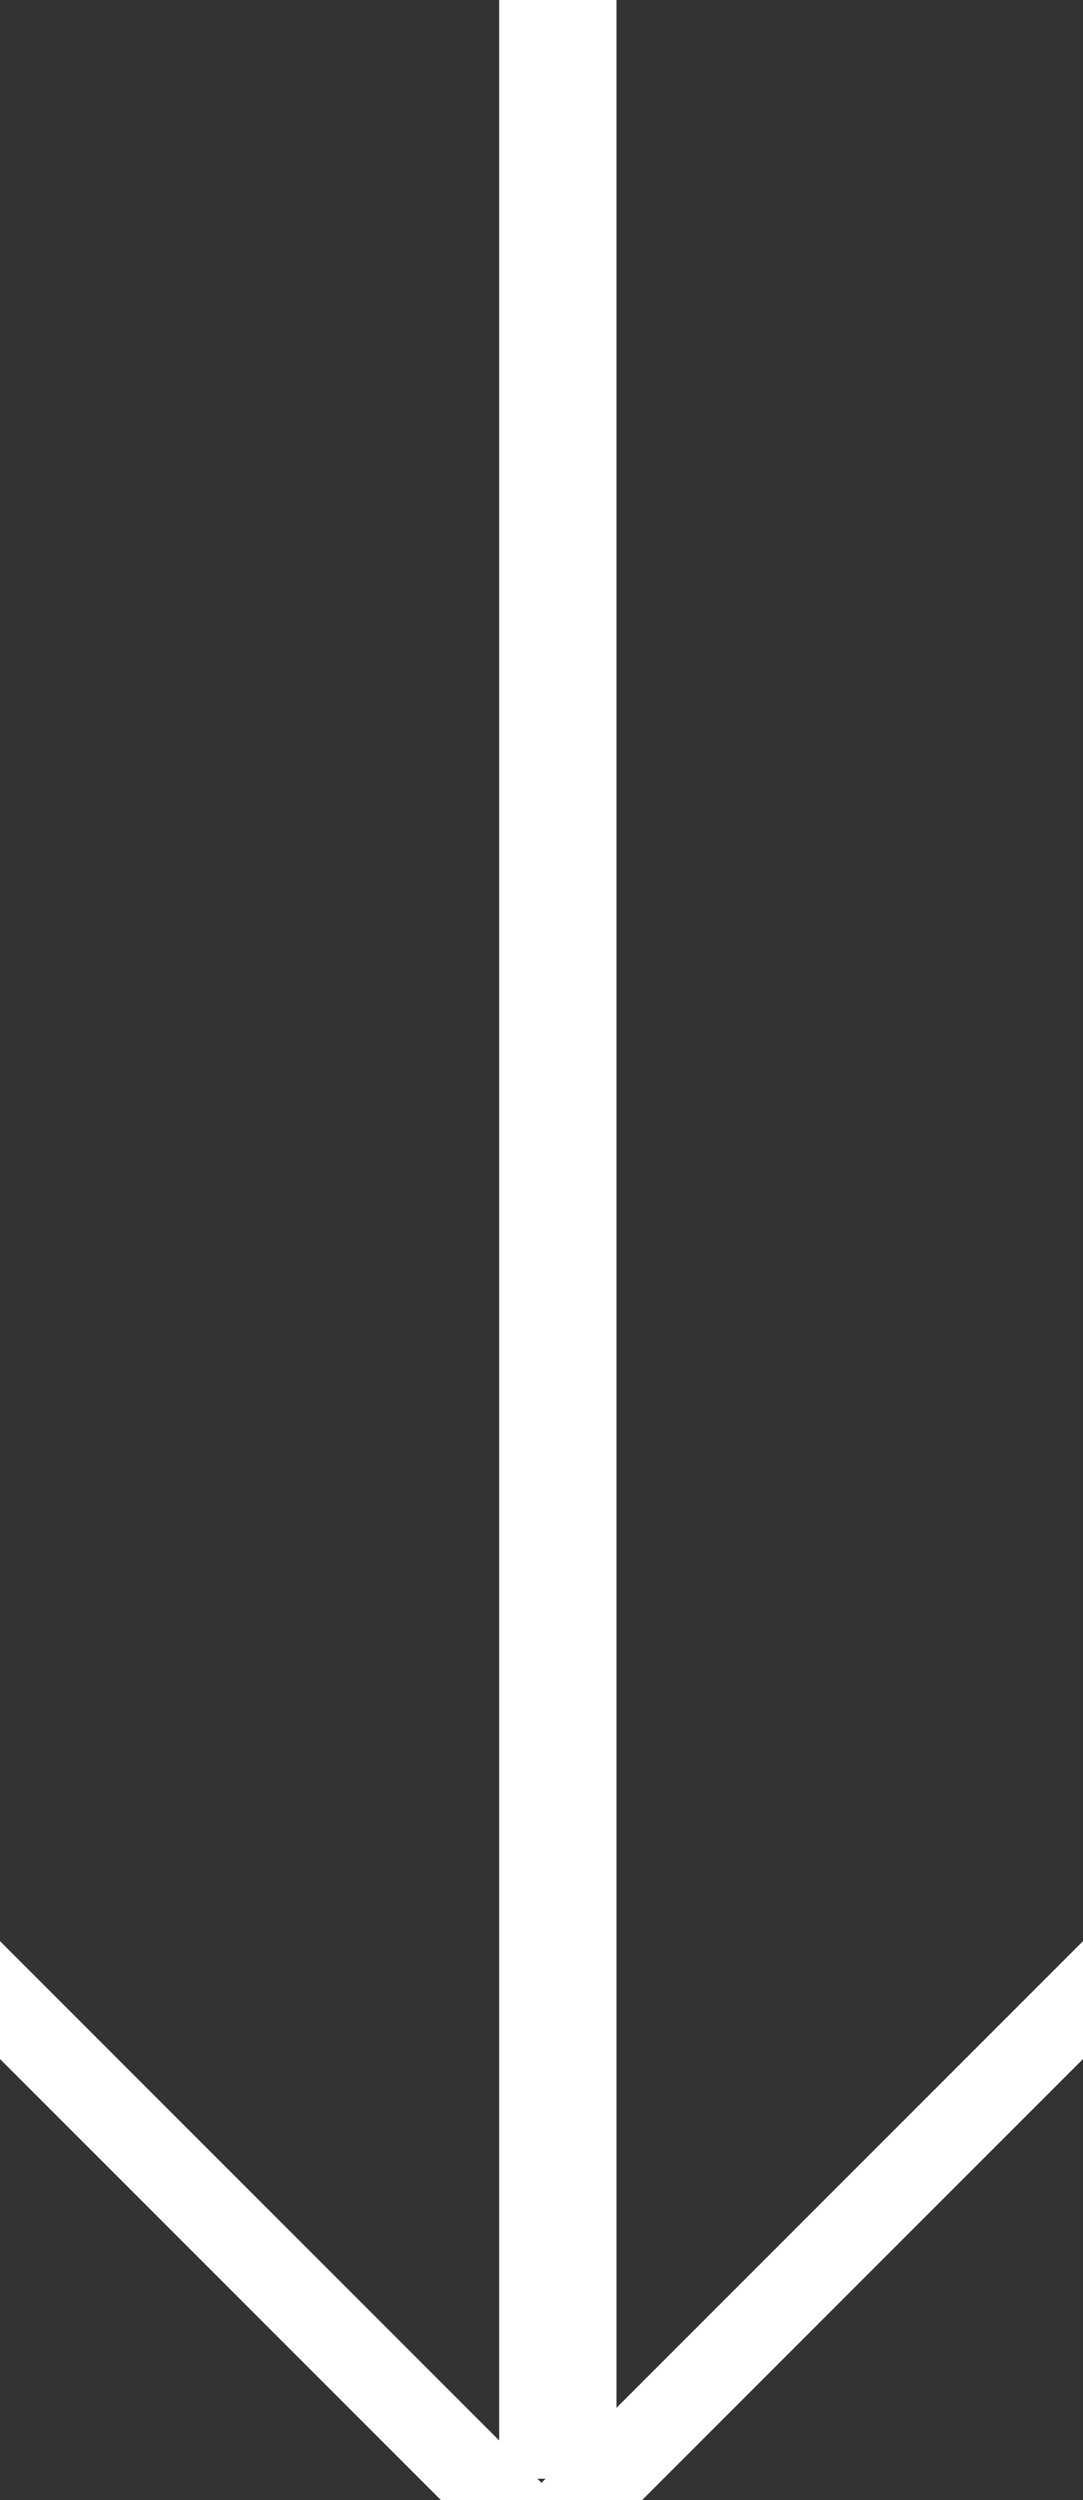 <svg xmlns="http://www.w3.org/2000/svg" xmlns:xlink="http://www.w3.org/1999/xlink" width="13" height="30" viewBox="0 0 13 30">
  <rect x="0" y="0" width="13" height="30" fill="#333333" stroke="none"/>
  <defs>
    <clipPath id="clip-path">
      <rect width="30" height="13" fill="none"/>
    </clipPath>
  </defs>
  <g id="arrow" transform="translate(13) rotate(90)" clip-path="url(#clip-path)">
    <g id="btn_copy" data-name="btn copy">
      <path id="Combined_Shape" data-name="Combined Shape" d="M.929,1.408H29.744V0H0V1.408Z" transform="translate(0 5.6)" fill="#fff"/>
      <path id="Line_4" data-name="Line 4" d="M6.5.5l-6,6" transform="translate(23.5 6.5)" fill="none" stroke="#fff" stroke-linecap="square" stroke-miterlimit="10" stroke-width="1"/>
      <path id="Line_4_Copy" data-name="Line 4 Copy" d="M-6.5.5l6,6" transform="translate(30.5 -0.5)" fill="none" stroke="#fff" stroke-linecap="square" stroke-miterlimit="10" stroke-width="1"/>
    </g>
  </g>
</svg>
